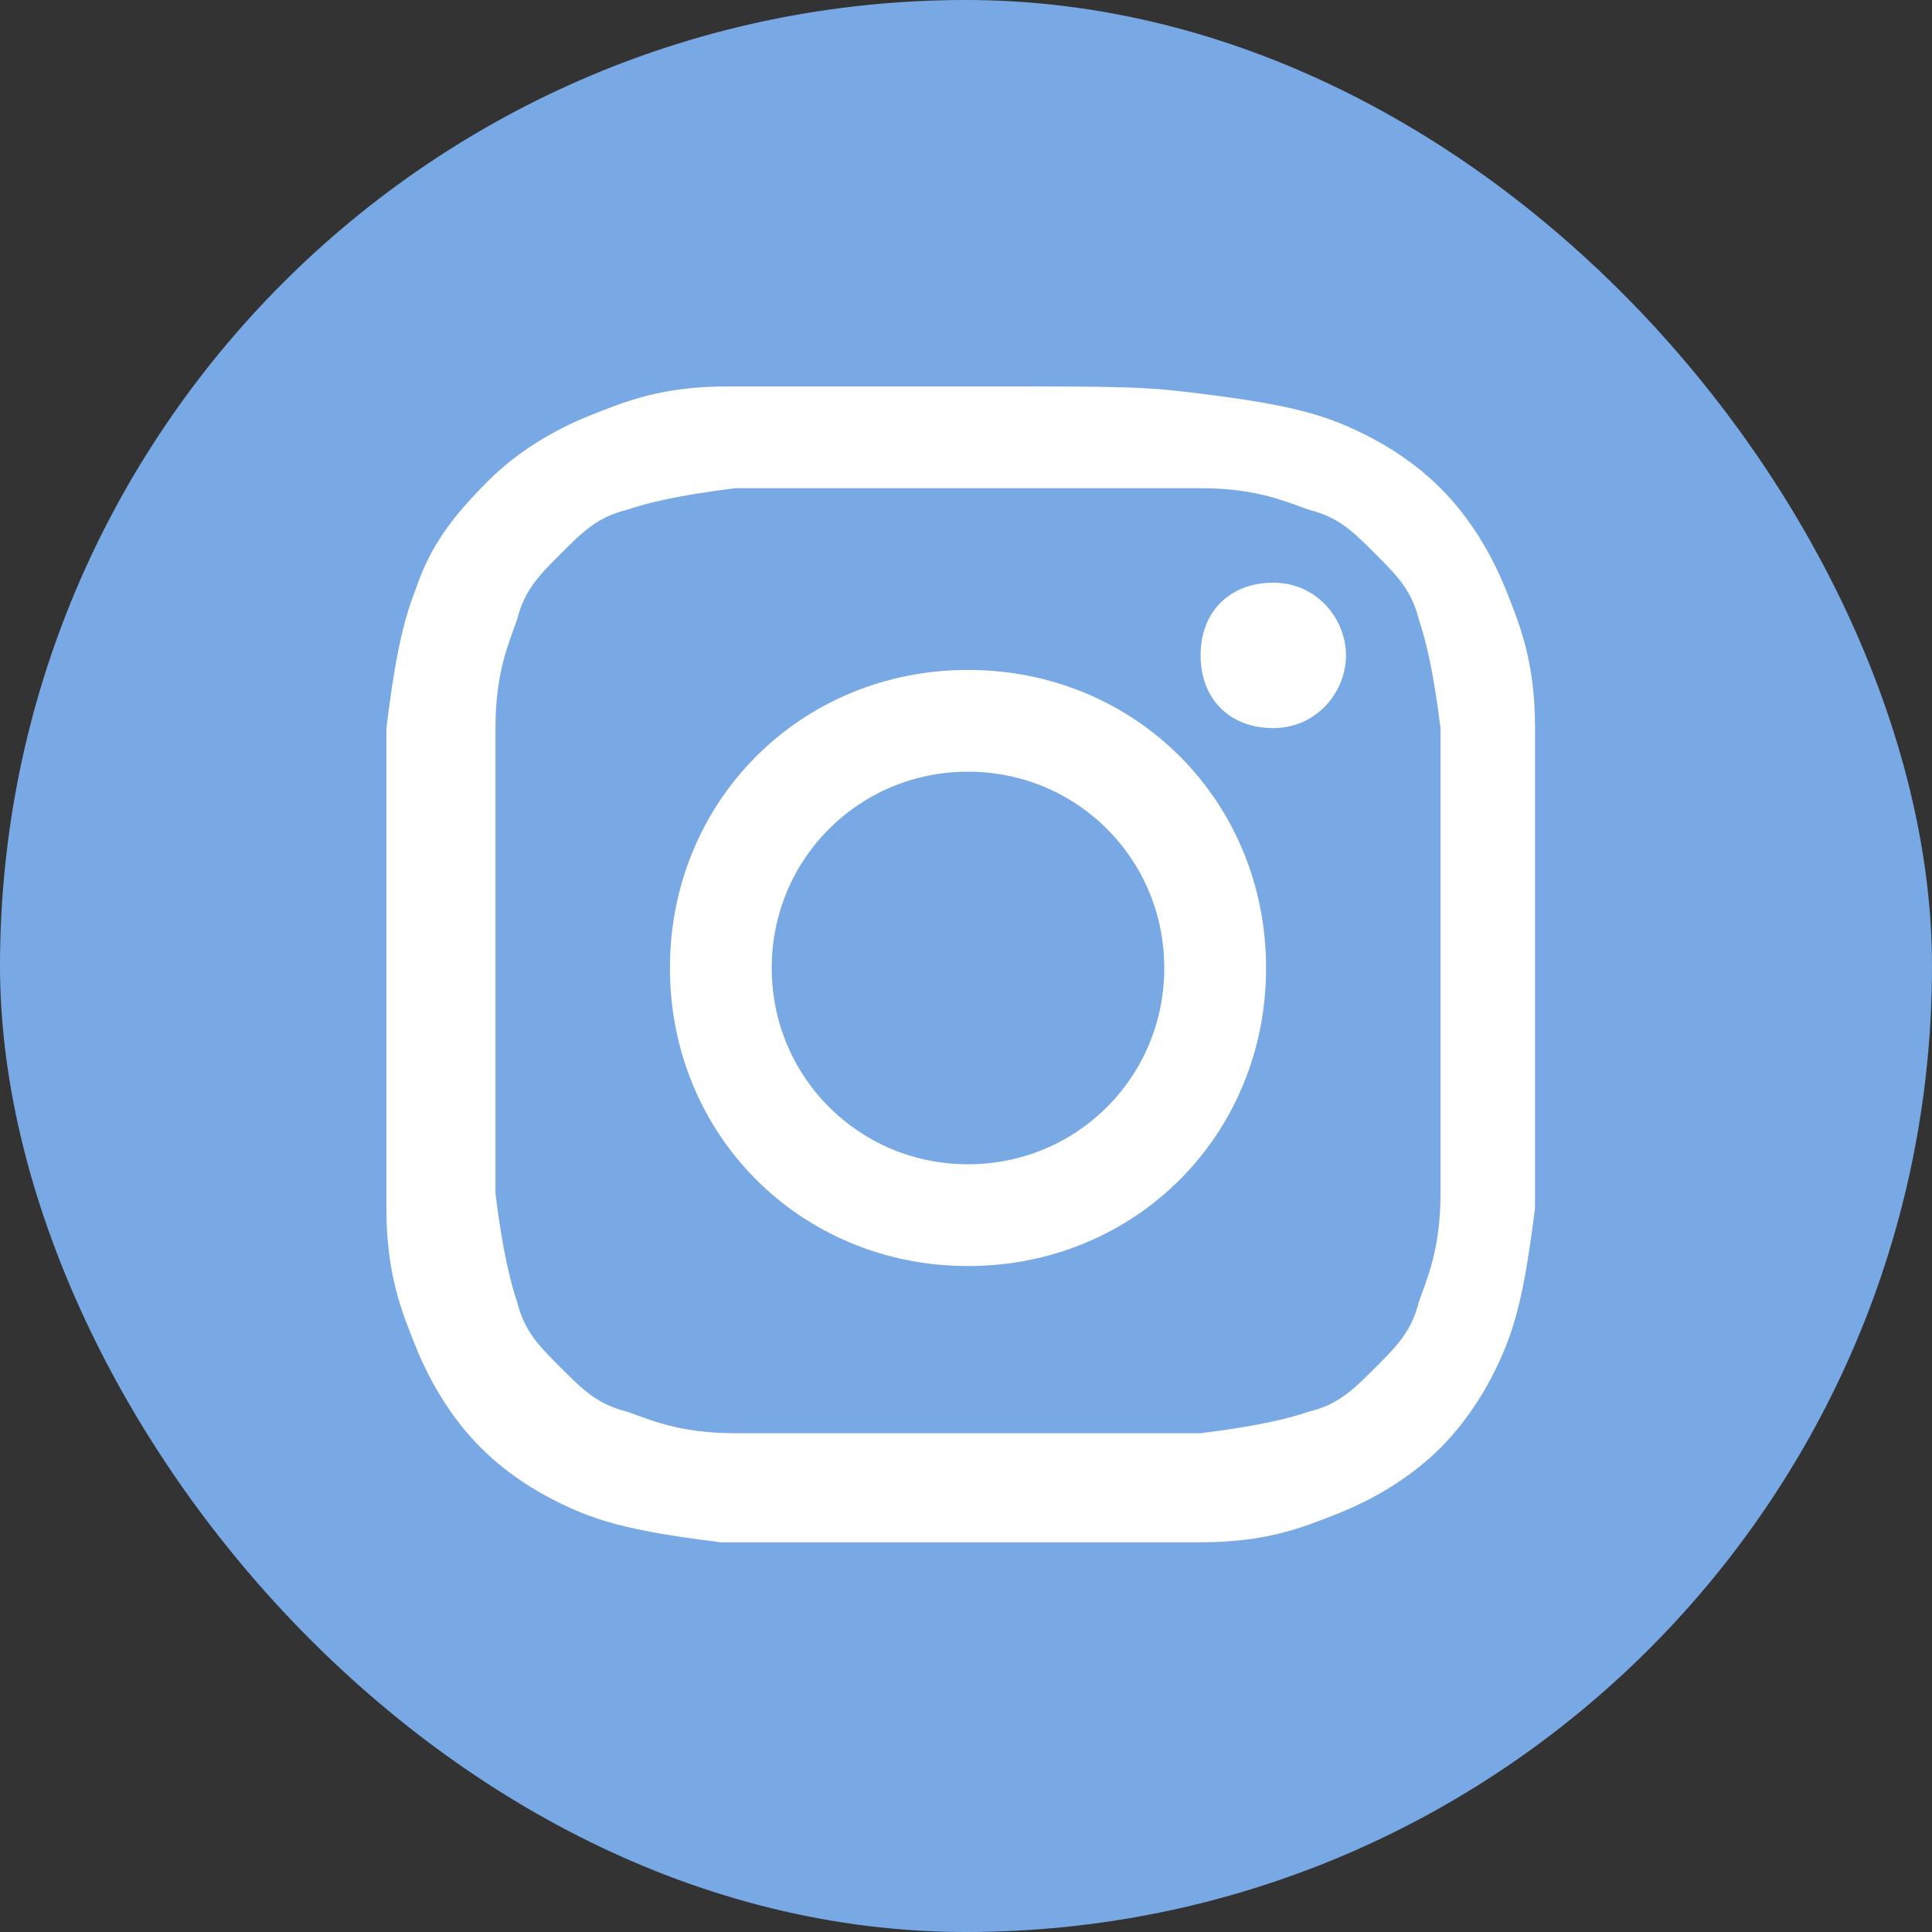 <svg width="70" height="70" viewBox="0 0 70 70" fill="none" xmlns="http://www.w3.org/2000/svg">
<rect x="0" y="0" width="70" height="70" fill="#333333" stroke="none"/>
<rect width="70" height="70" rx="35" fill="#78A9E5"/>
<path d="M35.072 17.688C40.603 17.688 41.393 17.688 43.501 17.688C45.608 17.688 46.661 18.214 47.452 18.478C48.505 18.741 49.032 19.268 49.822 20.058C50.612 20.848 51.139 21.375 51.403 22.429C51.666 23.219 51.929 24.273 52.193 26.38C52.193 28.487 52.193 29.277 52.193 34.808C52.193 40.34 52.193 41.13 52.193 43.237C52.193 45.344 51.666 46.398 51.403 47.188C51.139 48.242 50.612 48.769 49.822 49.559C49.032 50.349 48.505 50.876 47.452 51.139C46.661 51.403 45.608 51.666 43.501 51.929C41.393 51.929 40.603 51.929 35.072 51.929C29.541 51.929 28.75 51.929 26.643 51.929C24.536 51.929 23.482 51.403 22.692 51.139C21.639 50.876 21.112 50.349 20.322 49.559C19.531 48.769 19.005 48.242 18.741 47.188C18.478 46.398 18.214 45.344 17.951 43.237C17.951 41.13 17.951 40.34 17.951 34.808C17.951 29.277 17.951 28.487 17.951 26.38C17.951 24.273 18.478 23.219 18.741 22.429C19.005 21.375 19.531 20.848 20.322 20.058C21.112 19.268 21.639 18.741 22.692 18.478C23.482 18.214 24.536 17.951 26.643 17.688C28.75 17.688 29.541 17.688 35.072 17.688ZM35.072 14C29.277 14 28.75 14 26.38 14C24.009 14 22.692 14.527 21.375 15.054C20.058 15.58 18.741 16.371 17.688 17.424C16.371 18.741 15.58 19.795 15.054 21.375C14.527 22.692 14.263 24.273 14 26.38C14 28.75 14 29.277 14 35.072C14 40.867 14 41.393 14 43.764C14 46.135 14.527 47.452 15.054 48.769C15.58 50.086 16.371 51.403 17.424 52.456C18.478 53.51 19.795 54.3 21.112 54.827C22.429 55.353 24.009 55.617 26.116 55.88C28.487 55.88 29.014 55.88 34.808 55.88C40.603 55.88 41.13 55.88 43.501 55.88C45.871 55.88 47.188 55.353 48.505 54.827C49.822 54.3 51.139 53.51 52.193 52.456C53.246 51.403 54.036 50.086 54.563 48.769C55.09 47.452 55.353 45.871 55.617 43.764C55.617 41.393 55.617 40.867 55.617 35.072C55.617 29.277 55.617 28.75 55.617 26.38C55.617 24.009 55.09 22.692 54.563 21.375C54.036 20.058 53.246 18.741 52.193 17.688C51.139 16.634 49.822 15.844 48.505 15.317C47.188 14.79 45.608 14.527 43.501 14.263C41.393 14 40.867 14 35.072 14Z" fill="white"/>
<path d="M35.073 24.273C29.015 24.273 24.273 29.014 24.273 35.072C24.273 41.13 29.015 45.871 35.073 45.871C41.131 45.871 45.872 41.13 45.872 35.072C45.872 29.014 41.131 24.273 35.073 24.273ZM35.073 42.184C31.122 42.184 27.961 39.023 27.961 35.072C27.961 31.121 31.122 27.96 35.073 27.96C39.024 27.96 42.184 31.121 42.184 35.072C42.184 39.023 39.024 42.184 35.073 42.184Z" fill="white"/>
<path d="M48.768 23.746C48.768 25.063 47.714 26.38 46.134 26.38C44.554 26.38 43.5 25.326 43.5 23.746C43.5 22.165 44.554 21.112 46.134 21.112C47.714 21.112 48.768 22.429 48.768 23.746Z" fill="white"/>
</svg>

